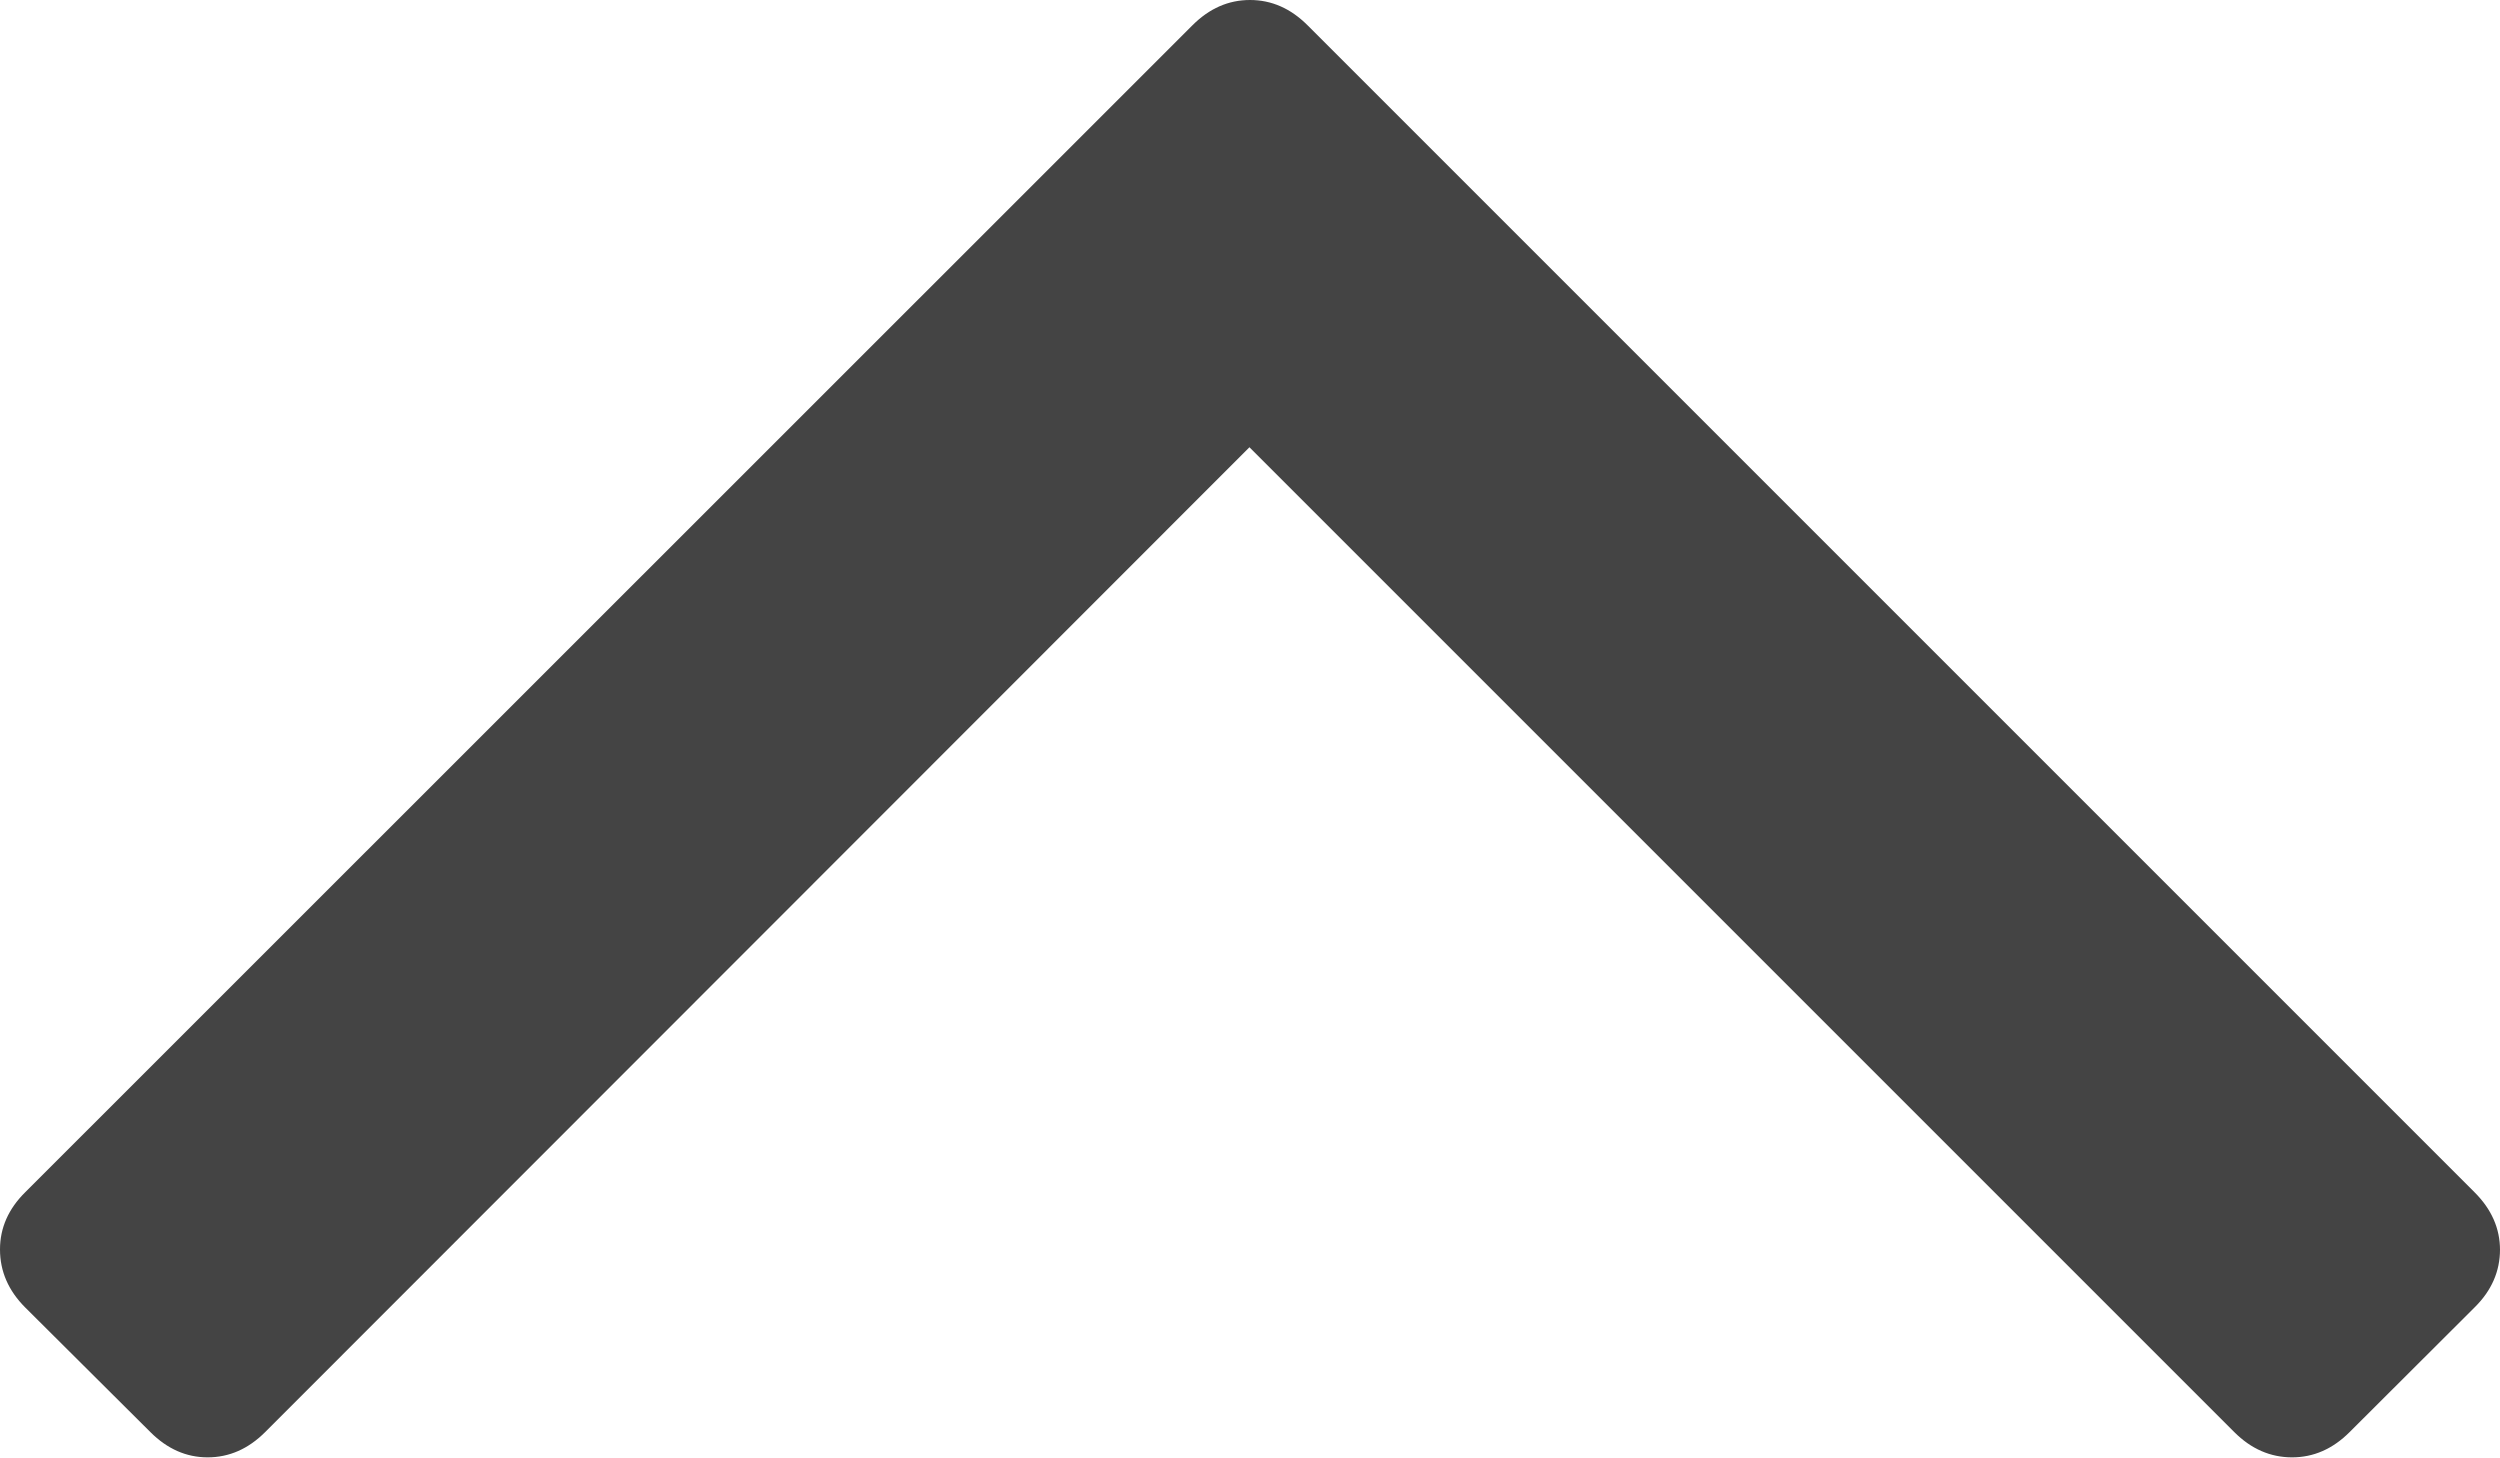 <svg xmlns="http://www.w3.org/2000/svg" width="8.91" height="5.195" viewBox="0 0 8.91 5.195"><path d="M8.91 4.453q0 .117-.09.206l-.446.445q-.09.09-.205.09-.116 0-.206-.09l-3.51-3.51-3.508 3.51q-.09.09-.205.09-.114 0-.204-.09L.09 4.66Q0 4.57 0 4.453q0-.115.09-.204L4.25.09Q4.34 0 4.455 0q.115 0 .205.09l4.16 4.16q.09.09.09.205z" fill="#444"/></svg>